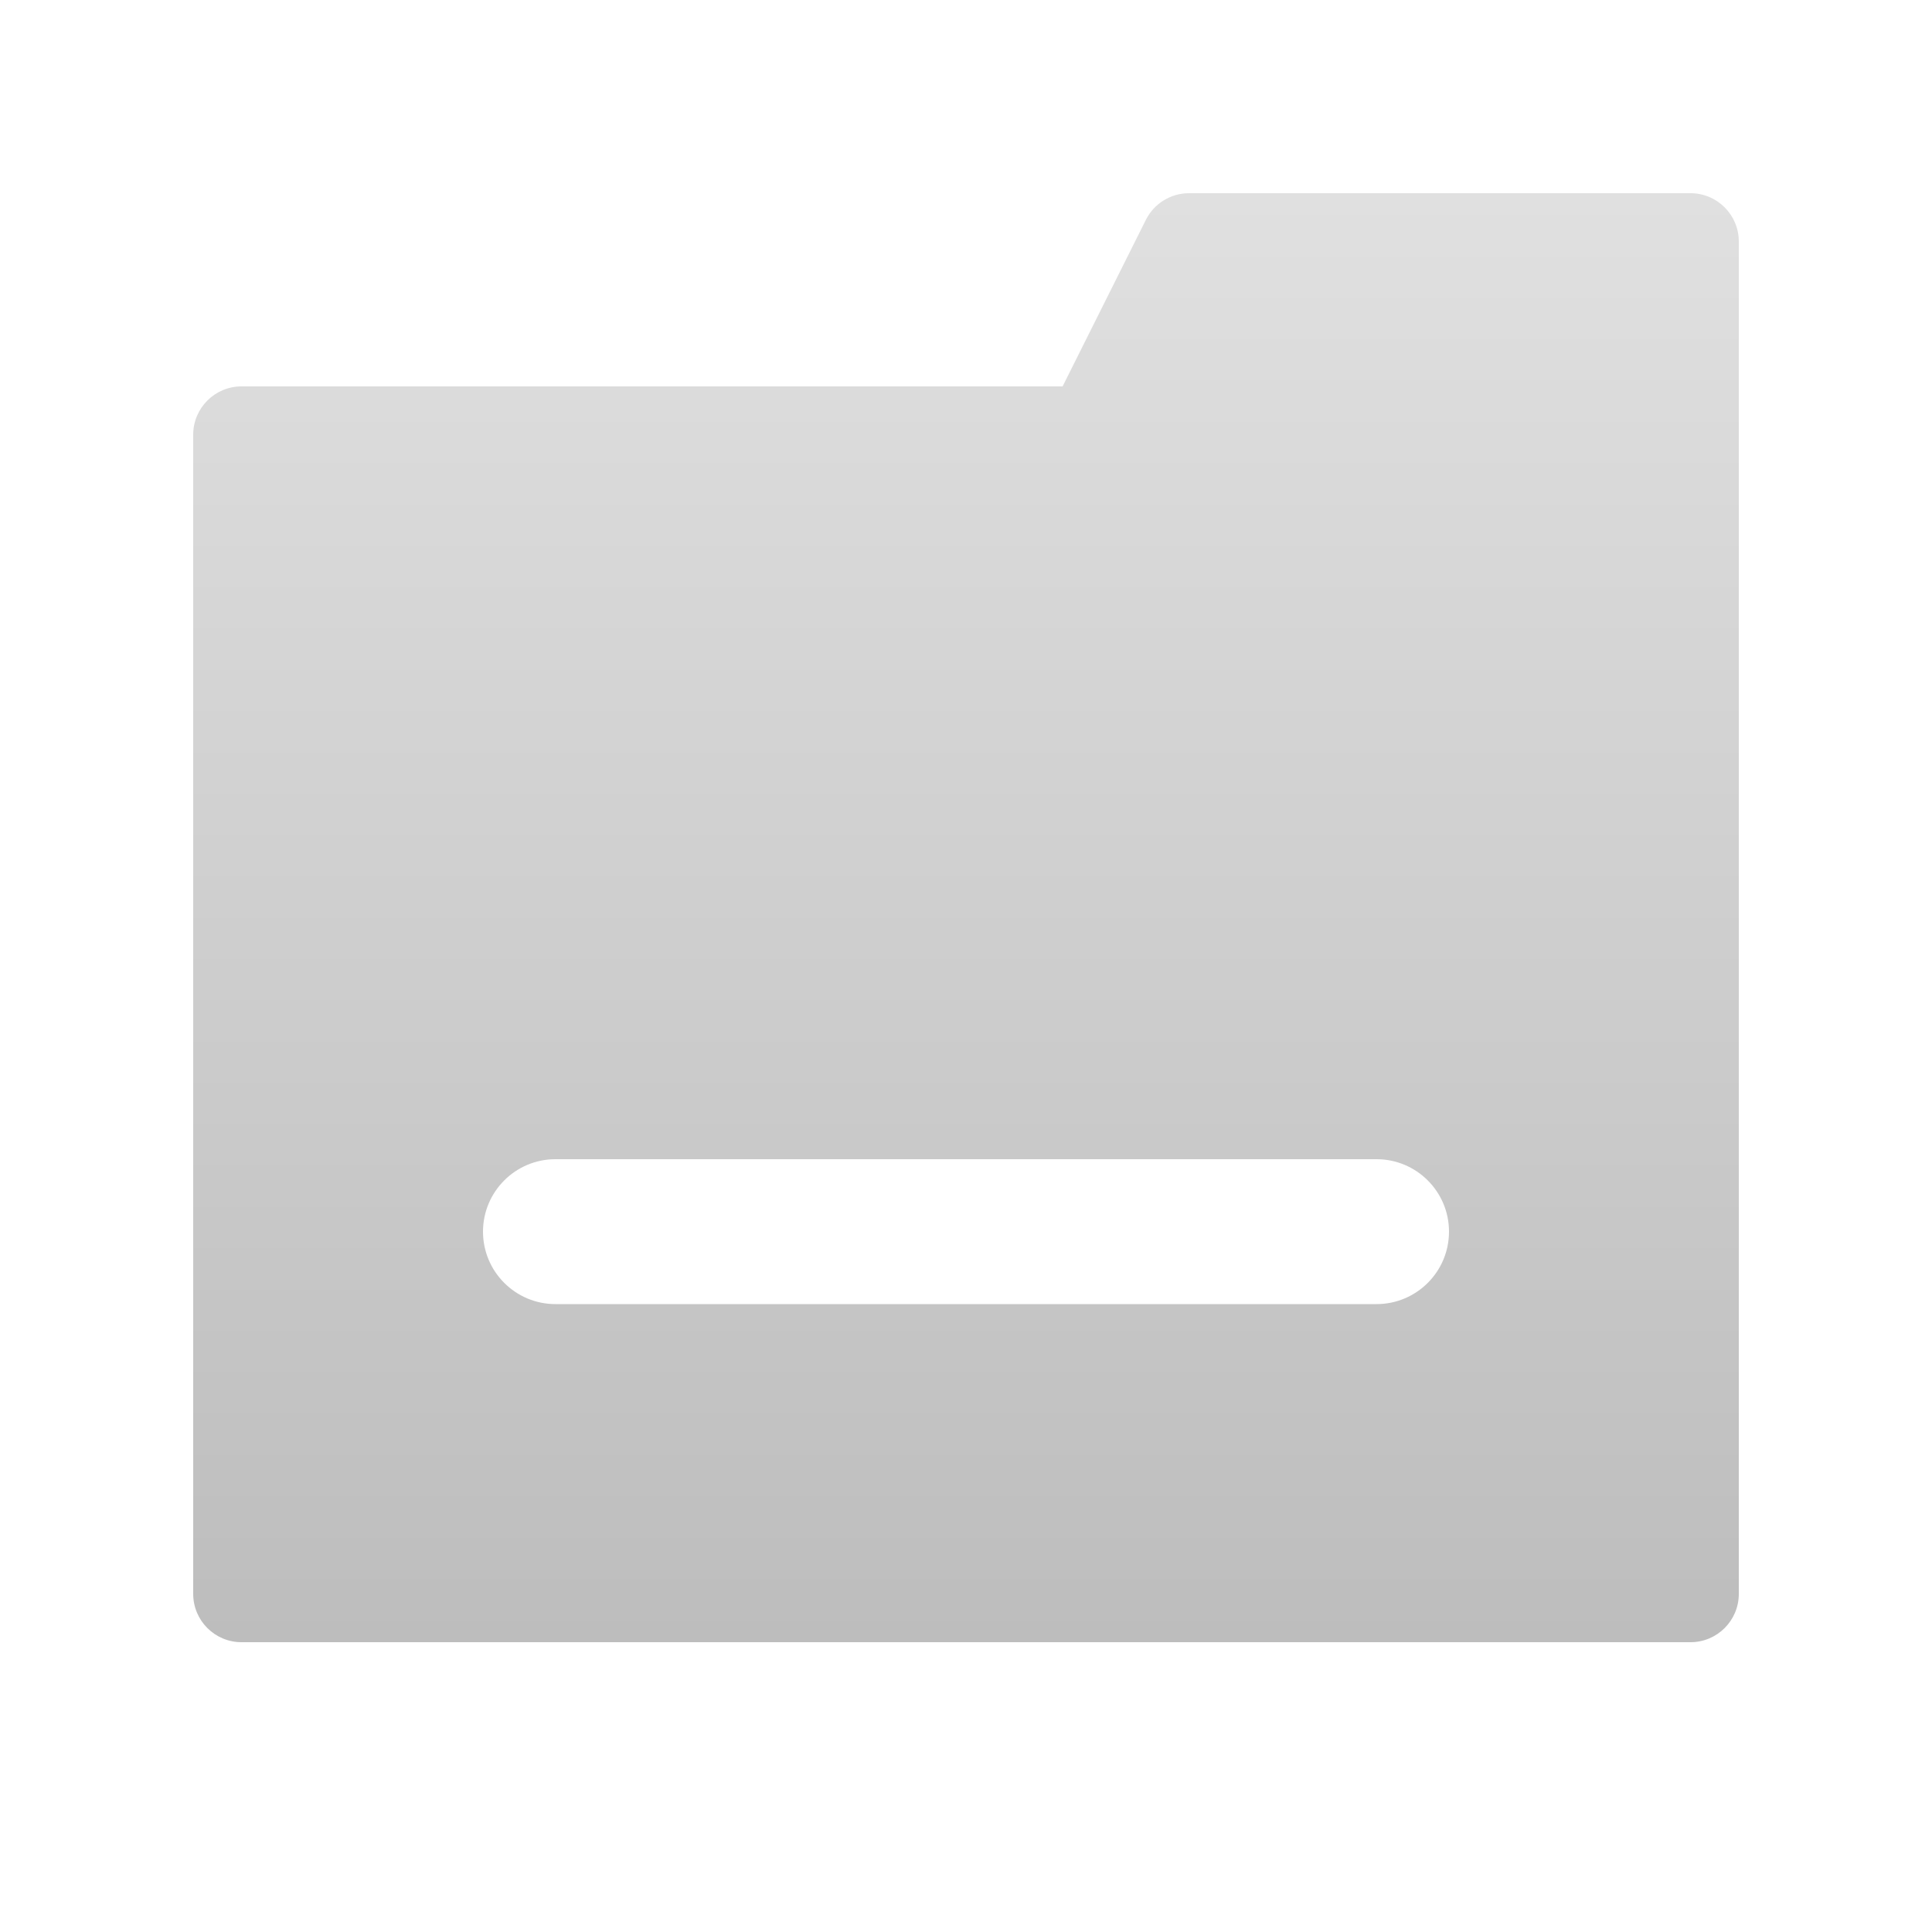 <?xml version="1.0" encoding="UTF-8"?>
<svg width="20px" height="20px" viewBox="0 0 20 20" version="1.1" xmlns="http://www.w3.org/2000/svg" xmlns:xlink="http://www.w3.org/1999/xlink">
    <!-- Generator: Sketch 55.2 (78181) - https://sketchapp.com -->
    <title>文件夹-灰</title>
    <desc>Created with Sketch.</desc>
    <defs>
        <linearGradient x1="50%" y1="0%" x2="50%" y2="100%" id="linearGradient-1">
            <stop stop-color="#E0E0E0" offset="0%"></stop>
            <stop stop-color="#BDBDBD" offset="100%"></stop>
        </linearGradient>
    </defs>
    <g id="交互设计框架（完整）" stroke="none" stroke-width="1" fill="none" fill-rule="evenodd">
        <g id="切图" transform="translate(-136, -112)">
            <g id="文件夹-灰" transform="translate(136, 112)">
                <rect id="ic_文件夹" fill="#000000" opacity="0" x="0" y="0" width="20" height="20"></rect>
                <path d="M17.5,2 C17.776,2 18,2.224 18,2.5 L18,16.5 C18,16.776 17.776,17 17.5,17 L2.5,17 C2.224,17 2,16.776 2,16.5 L2,4.5 C2,4.224 2.224,4 2.5,4 L11,4 L11.862,2.276 C11.946,2.107 12.12,2 12.309,2 L17.5,2 Z M5.75,12 C5.336,12 5,12.336 5,12.75 C5,13.164 5.336,13.5 5.75,13.5 L14.25,13.5 C14.664,13.5 15,13.164 15,12.75 C15,12.336 14.664,12 14.25,12 L5.75,12 Z" id="形状结合" fill="url(#linearGradient-1)"></path>
            </g>
        </g>
    </g>
</svg>